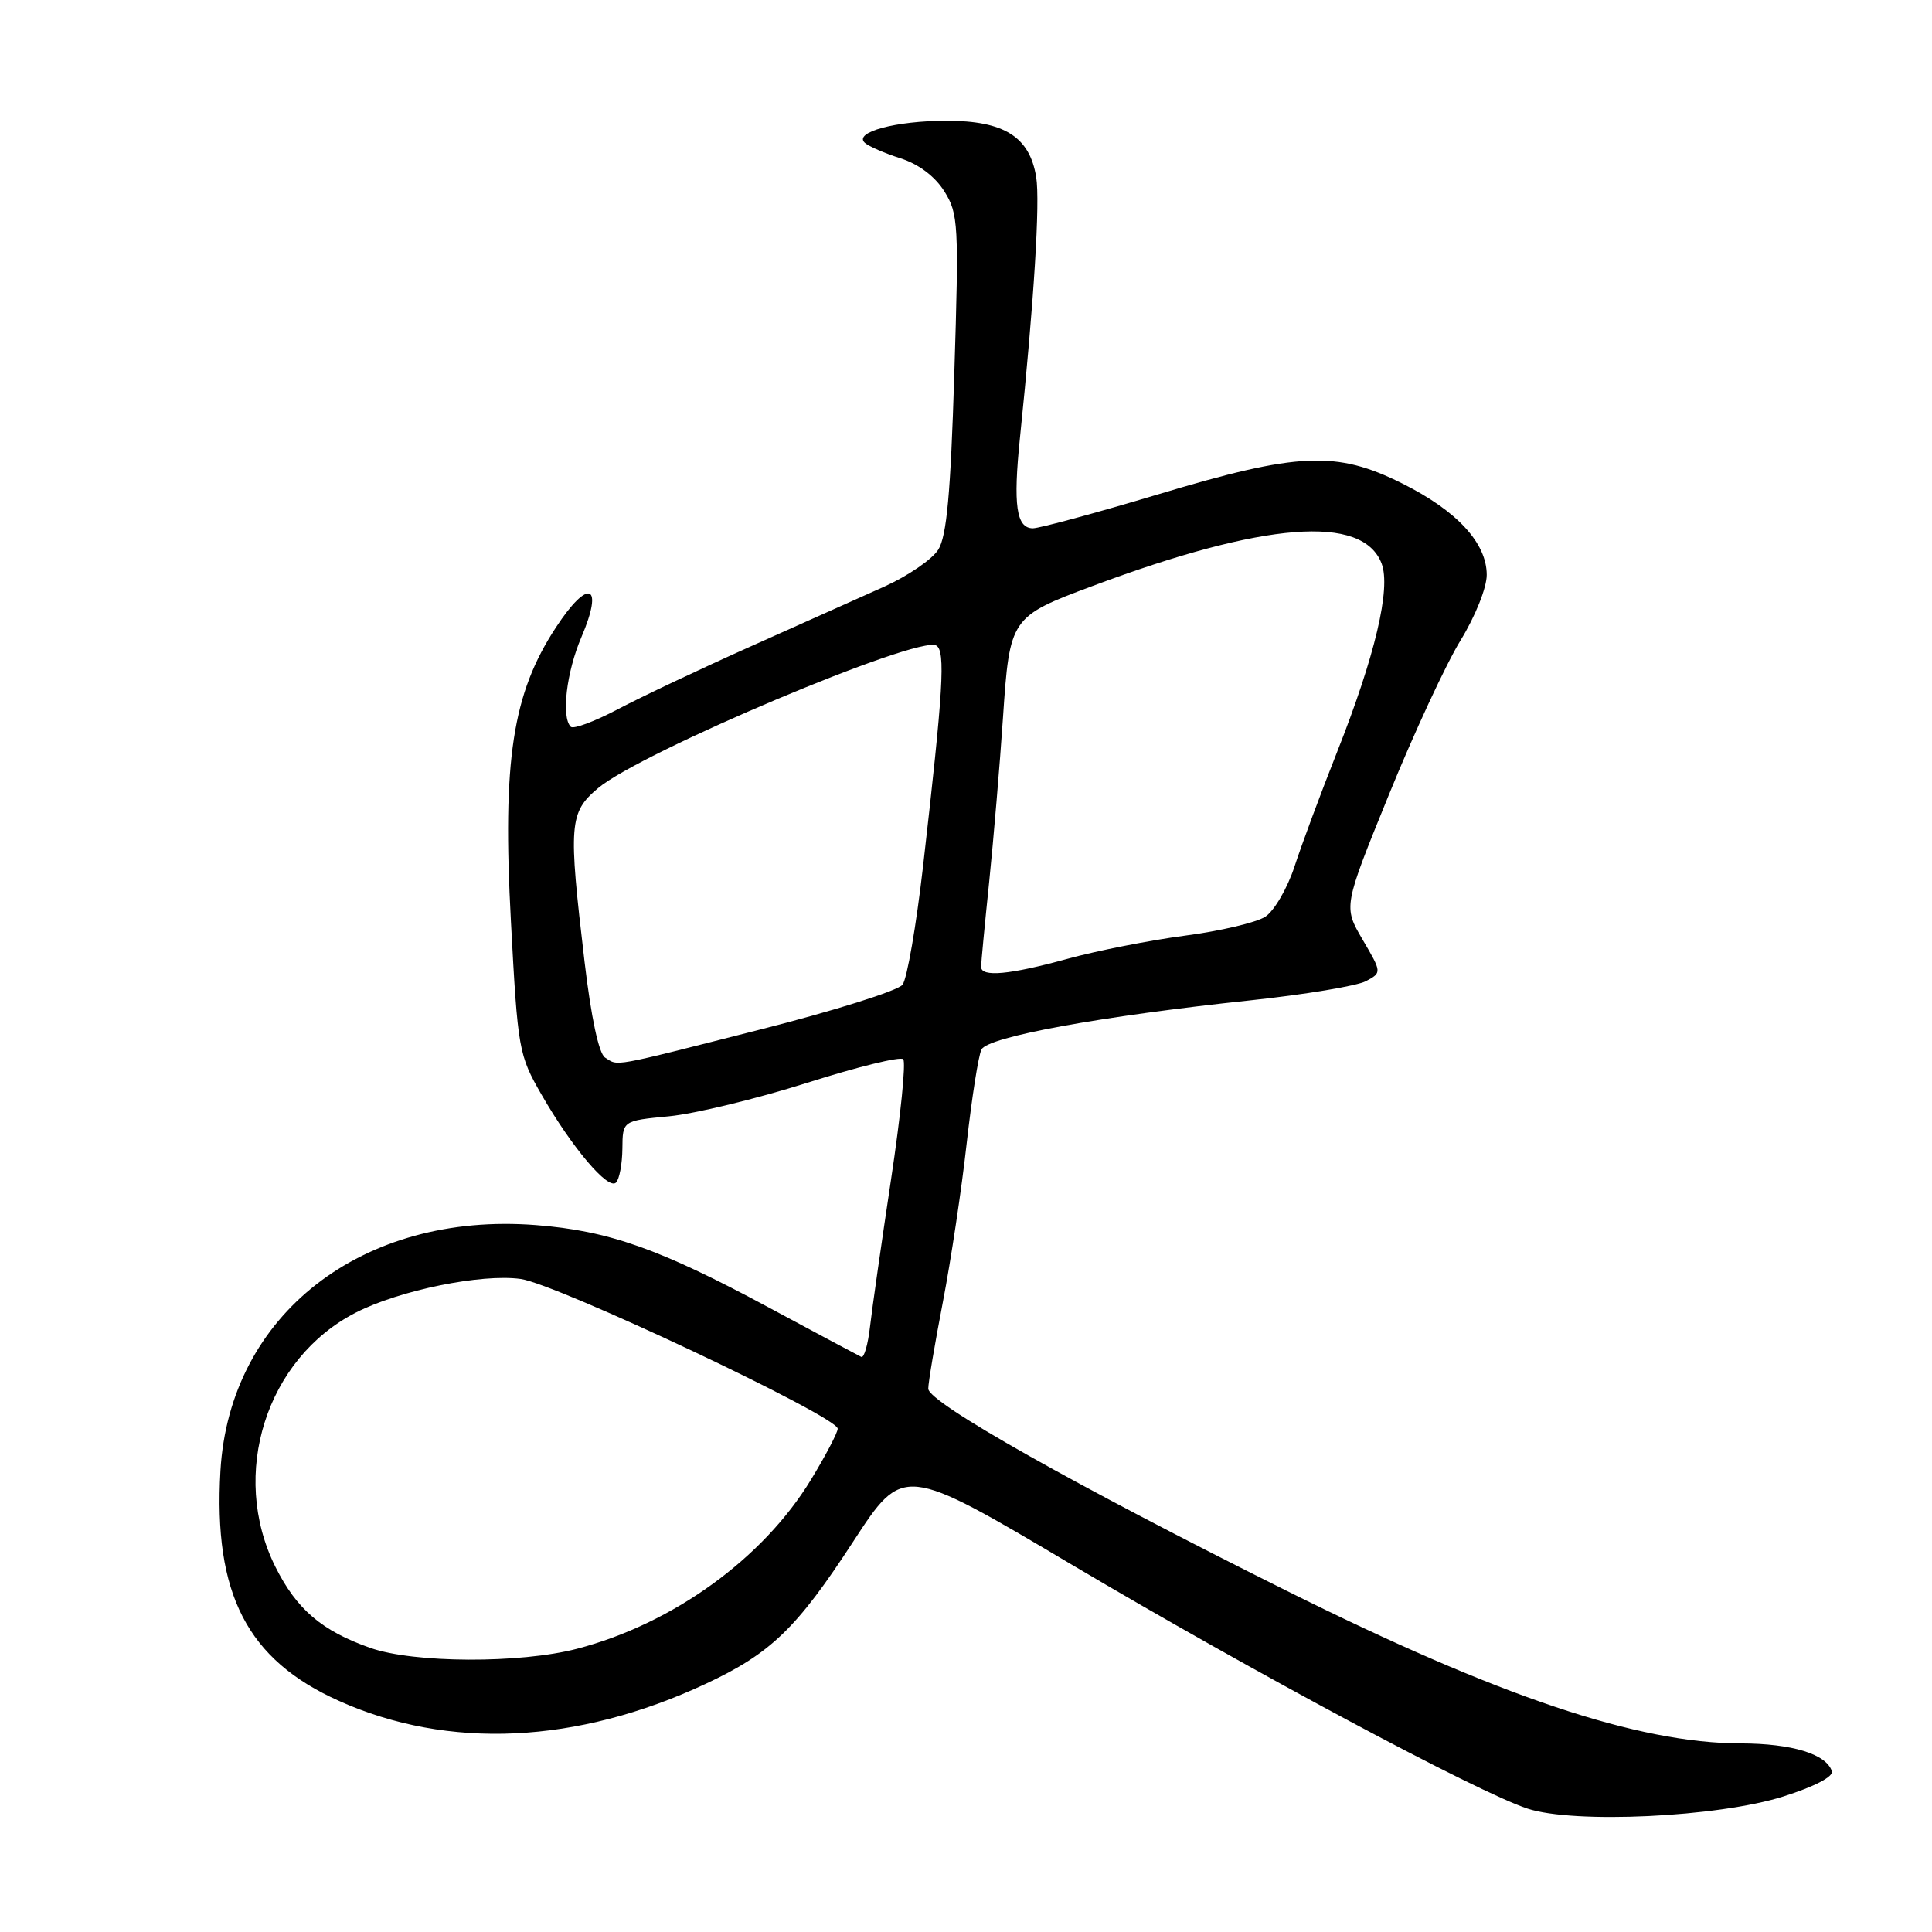 <?xml version="1.0" encoding="UTF-8" standalone="no"?>
<!DOCTYPE svg PUBLIC "-//W3C//DTD SVG 1.1//EN" "http://www.w3.org/Graphics/SVG/1.1/DTD/svg11.dtd" >
<svg xmlns="http://www.w3.org/2000/svg" xmlns:xlink="http://www.w3.org/1999/xlink" version="1.1" viewBox="0 0 256 256">
 <g >
 <path fill="currentColor"
d=" M 236.31 238.04 C 240.44 236.73 242.97 235.41 242.73 234.69 C 241.98 232.41 237.45 231.03 230.67 231.01 C 217.01 230.99 198.62 224.81 170.53 210.81 C 142.61 196.89 123.00 185.84 123.00 184.01 C 123.00 183.18 123.88 178.00 124.94 172.50 C 126.00 167.00 127.42 157.55 128.09 151.50 C 128.77 145.45 129.65 139.85 130.05 139.06 C 130.91 137.38 145.86 134.65 165.68 132.55 C 172.93 131.78 179.82 130.63 180.99 130.01 C 183.11 128.87 183.11 128.87 180.55 124.50 C 178.00 120.14 178.00 120.14 184.03 105.32 C 187.34 97.17 191.62 87.96 193.53 84.85 C 195.48 81.68 197.00 77.87 197.00 76.18 C 197.00 71.95 193.06 67.68 185.80 64.06 C 177.07 59.70 172.03 59.92 153.47 65.50 C 145.24 67.97 137.76 69.99 136.87 70.00 C 134.66 70.00 134.23 66.94 135.15 58.00 C 137.01 39.94 137.83 26.73 137.30 23.46 C 136.43 18.12 133.05 16.00 125.43 16.00 C 118.70 16.00 113.07 17.52 114.59 18.92 C 115.09 19.38 117.22 20.31 119.33 20.98 C 121.73 21.75 123.89 23.37 125.13 25.35 C 126.99 28.32 127.07 29.70 126.45 49.50 C 125.96 65.47 125.44 71.06 124.32 72.84 C 123.50 74.13 120.28 76.33 117.17 77.73 C 114.05 79.13 106.10 82.69 99.50 85.64 C 92.90 88.59 84.97 92.34 81.88 93.97 C 78.79 95.60 75.98 96.65 75.63 96.30 C 74.35 95.02 75.06 89.03 77.04 84.42 C 80.06 77.36 77.96 76.56 73.66 83.14 C 67.90 91.91 66.55 100.73 67.70 122.09 C 68.61 139.12 68.73 139.79 71.77 145.07 C 75.80 152.07 80.58 157.72 81.62 156.70 C 82.07 156.26 82.45 154.23 82.47 152.20 C 82.50 148.50 82.50 148.50 88.67 147.91 C 92.07 147.58 100.28 145.59 106.91 143.49 C 113.55 141.38 119.30 139.96 119.68 140.35 C 120.06 140.73 119.34 147.89 118.07 156.27 C 116.81 164.65 115.55 173.43 115.28 175.80 C 115.01 178.16 114.49 179.96 114.13 179.80 C 113.77 179.63 108.22 176.67 101.81 173.22 C 87.42 165.47 80.65 163.08 71.00 162.33 C 47.96 160.54 30.41 174.22 29.21 194.89 C 28.27 211.22 32.75 219.92 44.92 225.38 C 59.40 231.88 76.44 231.09 93.50 223.12 C 102.12 219.09 105.55 215.79 113.04 204.29 C 119.69 194.08 119.69 194.08 142.09 207.37 C 166.11 221.60 195.70 237.44 202.40 239.65 C 208.59 241.69 227.67 240.78 236.31 238.04 Z  M 49.08 218.36 C 42.64 216.10 39.31 213.25 36.49 207.61 C 30.39 195.36 35.26 179.99 47.18 173.91 C 52.96 170.96 63.81 168.75 68.99 169.47 C 73.82 170.14 111.00 187.70 111.00 189.31 C 111.00 189.82 109.41 192.86 107.46 196.06 C 101.11 206.52 89.15 215.16 76.46 218.47 C 68.91 220.44 54.85 220.38 49.08 218.36 Z  M 80.17 140.13 C 79.35 139.60 78.33 134.84 77.45 127.39 C 75.30 109.17 75.41 107.67 79.25 104.43 C 84.90 99.66 121.77 84.12 124.07 85.54 C 125.30 86.30 124.99 91.41 122.31 114.78 C 121.41 122.63 120.19 129.70 119.59 130.48 C 118.99 131.27 110.45 133.96 100.60 136.45 C 80.69 141.51 81.99 141.28 80.17 140.13 Z  M 130.00 128.11 C 130.00 127.61 130.48 122.55 131.07 116.86 C 131.65 111.16 132.48 101.37 132.90 95.09 C 133.79 81.85 133.89 81.71 144.76 77.65 C 167.52 69.14 180.58 68.12 183.07 74.67 C 184.32 77.97 182.21 86.90 177.18 99.62 C 175.03 105.05 172.49 111.88 171.54 114.79 C 170.59 117.70 168.84 120.70 167.66 121.47 C 166.47 122.24 161.68 123.37 157.00 123.98 C 152.32 124.60 145.32 125.98 141.44 127.05 C 133.78 129.16 130.00 129.51 130.00 128.11 Z "/>
</g>
</svg>